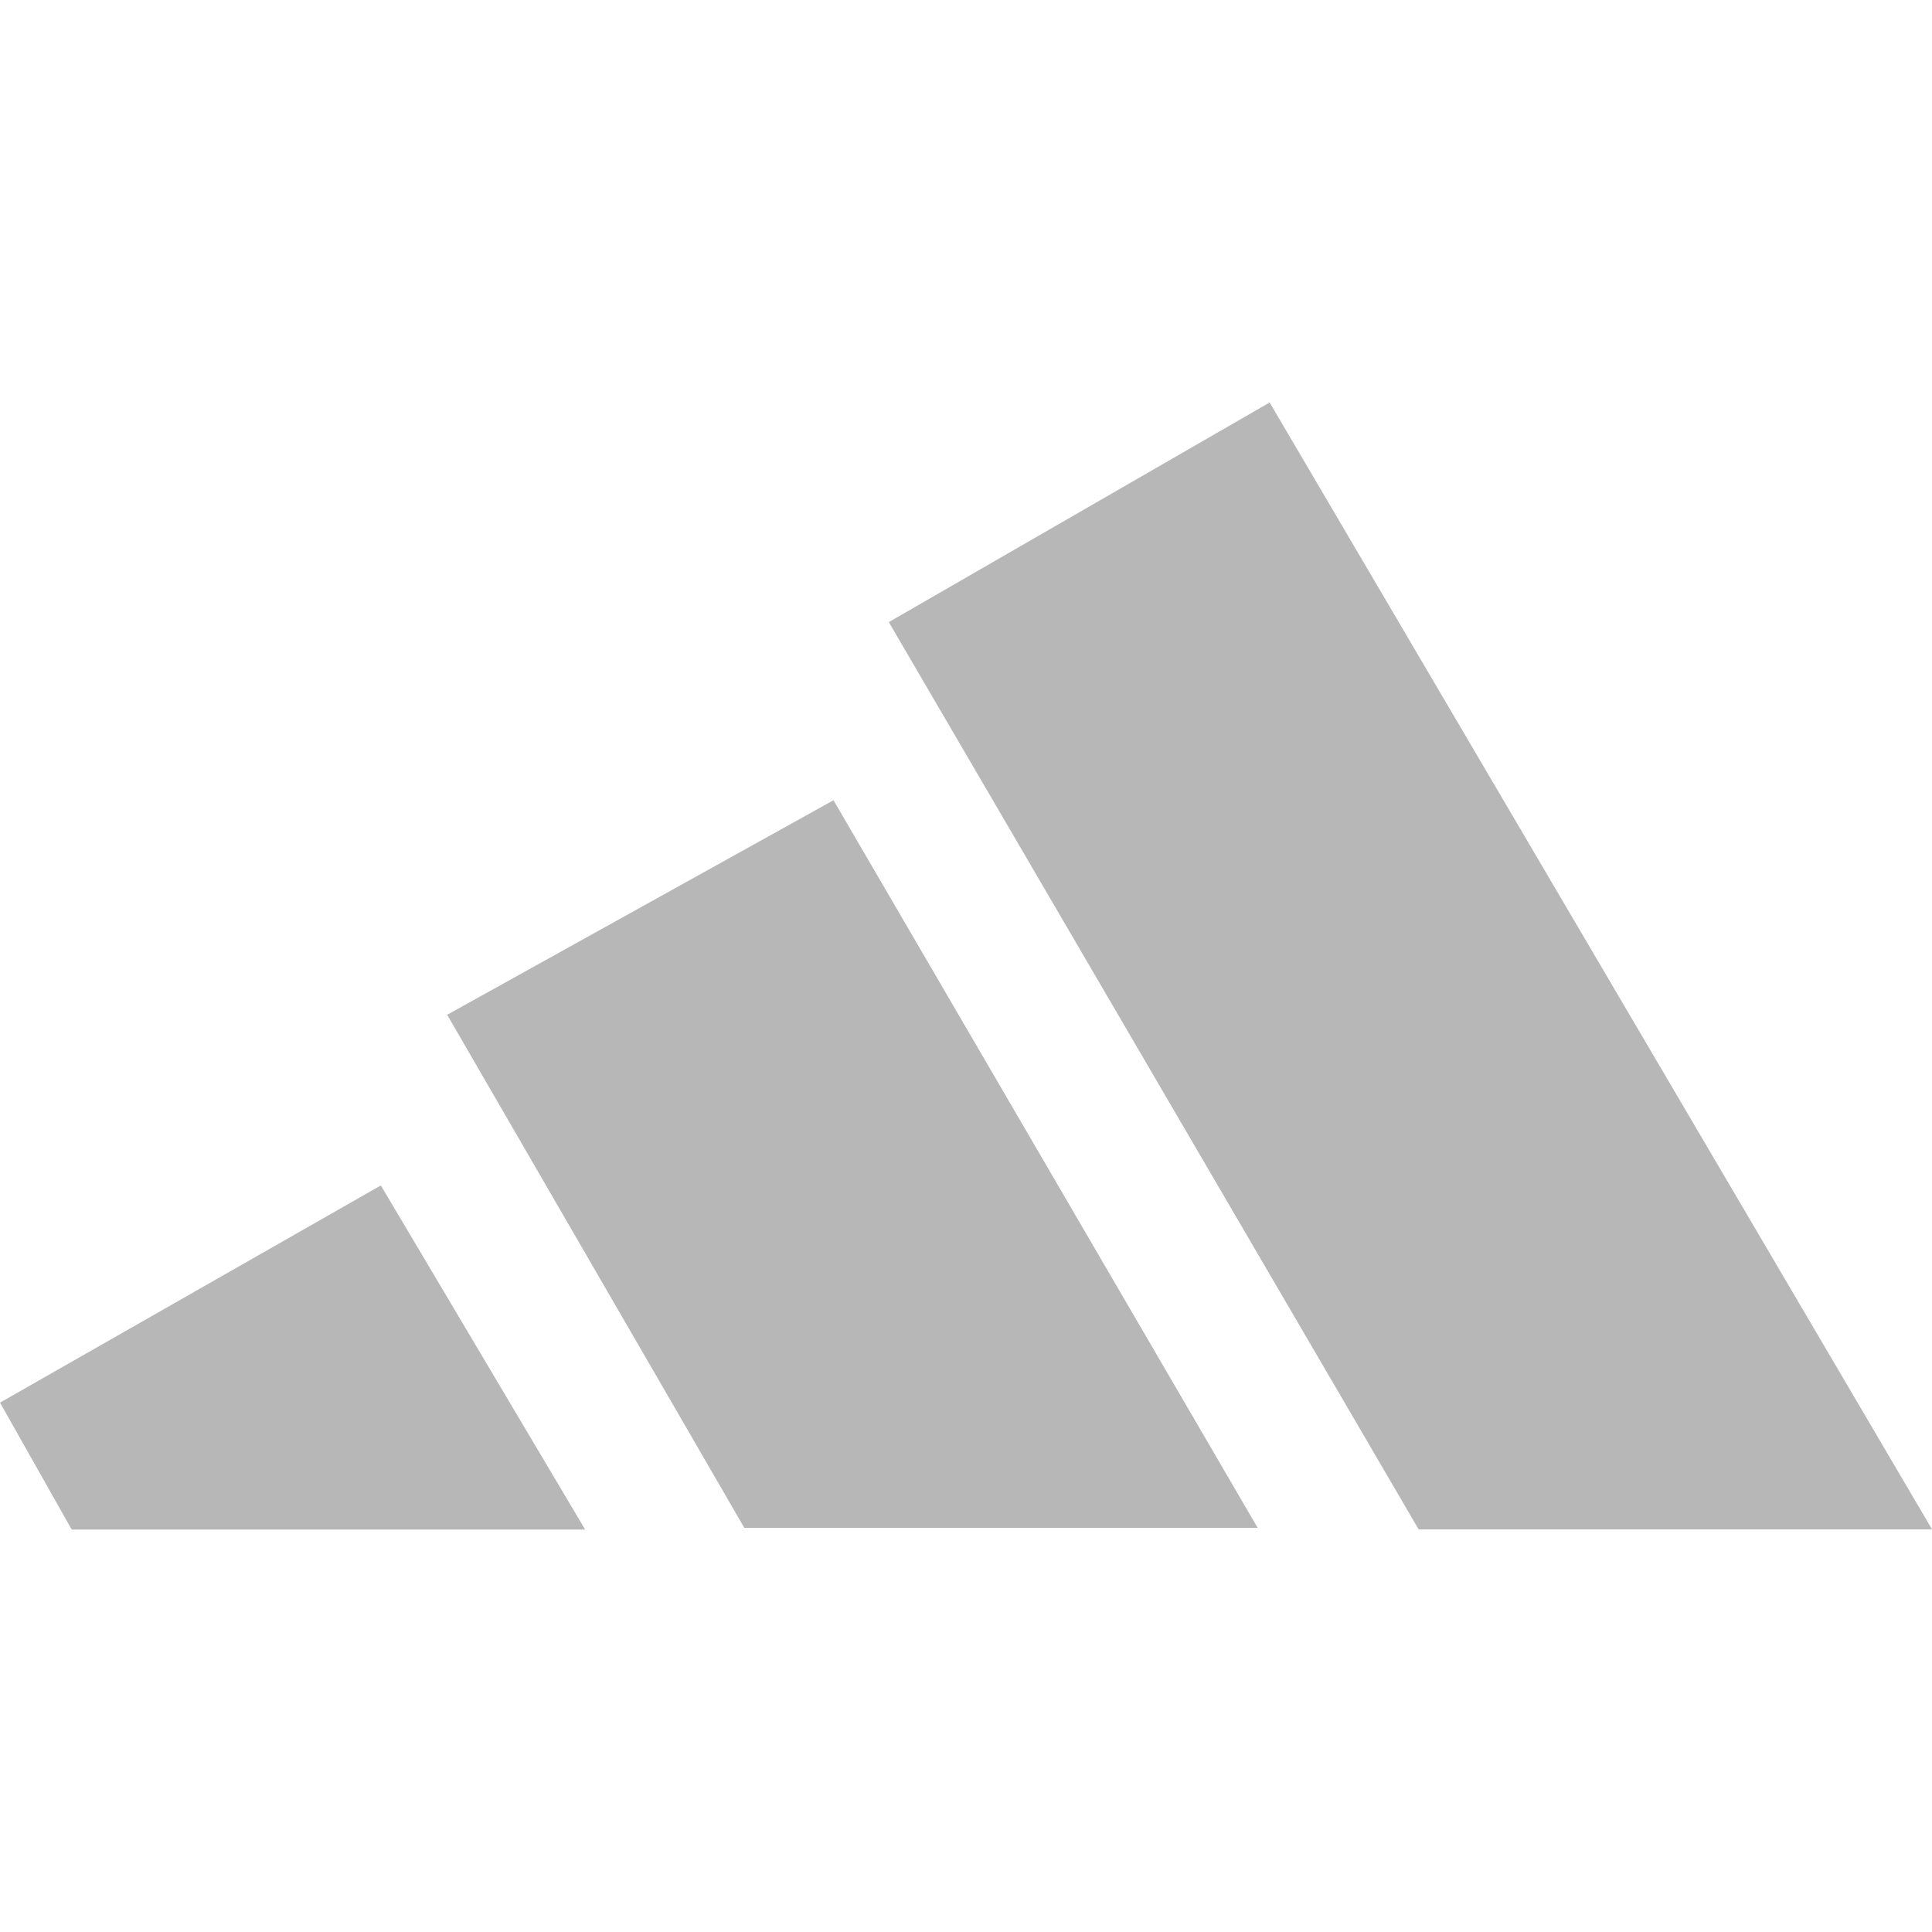 <svg width="24" height="24" viewBox="0 0 24 24" fill="none" xmlns="http://www.w3.org/2000/svg">
<g id="Brand">
<path id="Subtract" fill-rule="evenodd" clip-rule="evenodd" d="M11.041 7.728L17.623 18.999H24.001L15.772 5L11.041 7.728ZM4.731 14.726L0 17.424L0.891 19.001H7.269L4.731 14.726ZM5.555 12.606L10.354 9.941L15.623 18.979H9.246L5.555 12.606Z" fill="#B7B7B7"/>
</g>
</svg>
